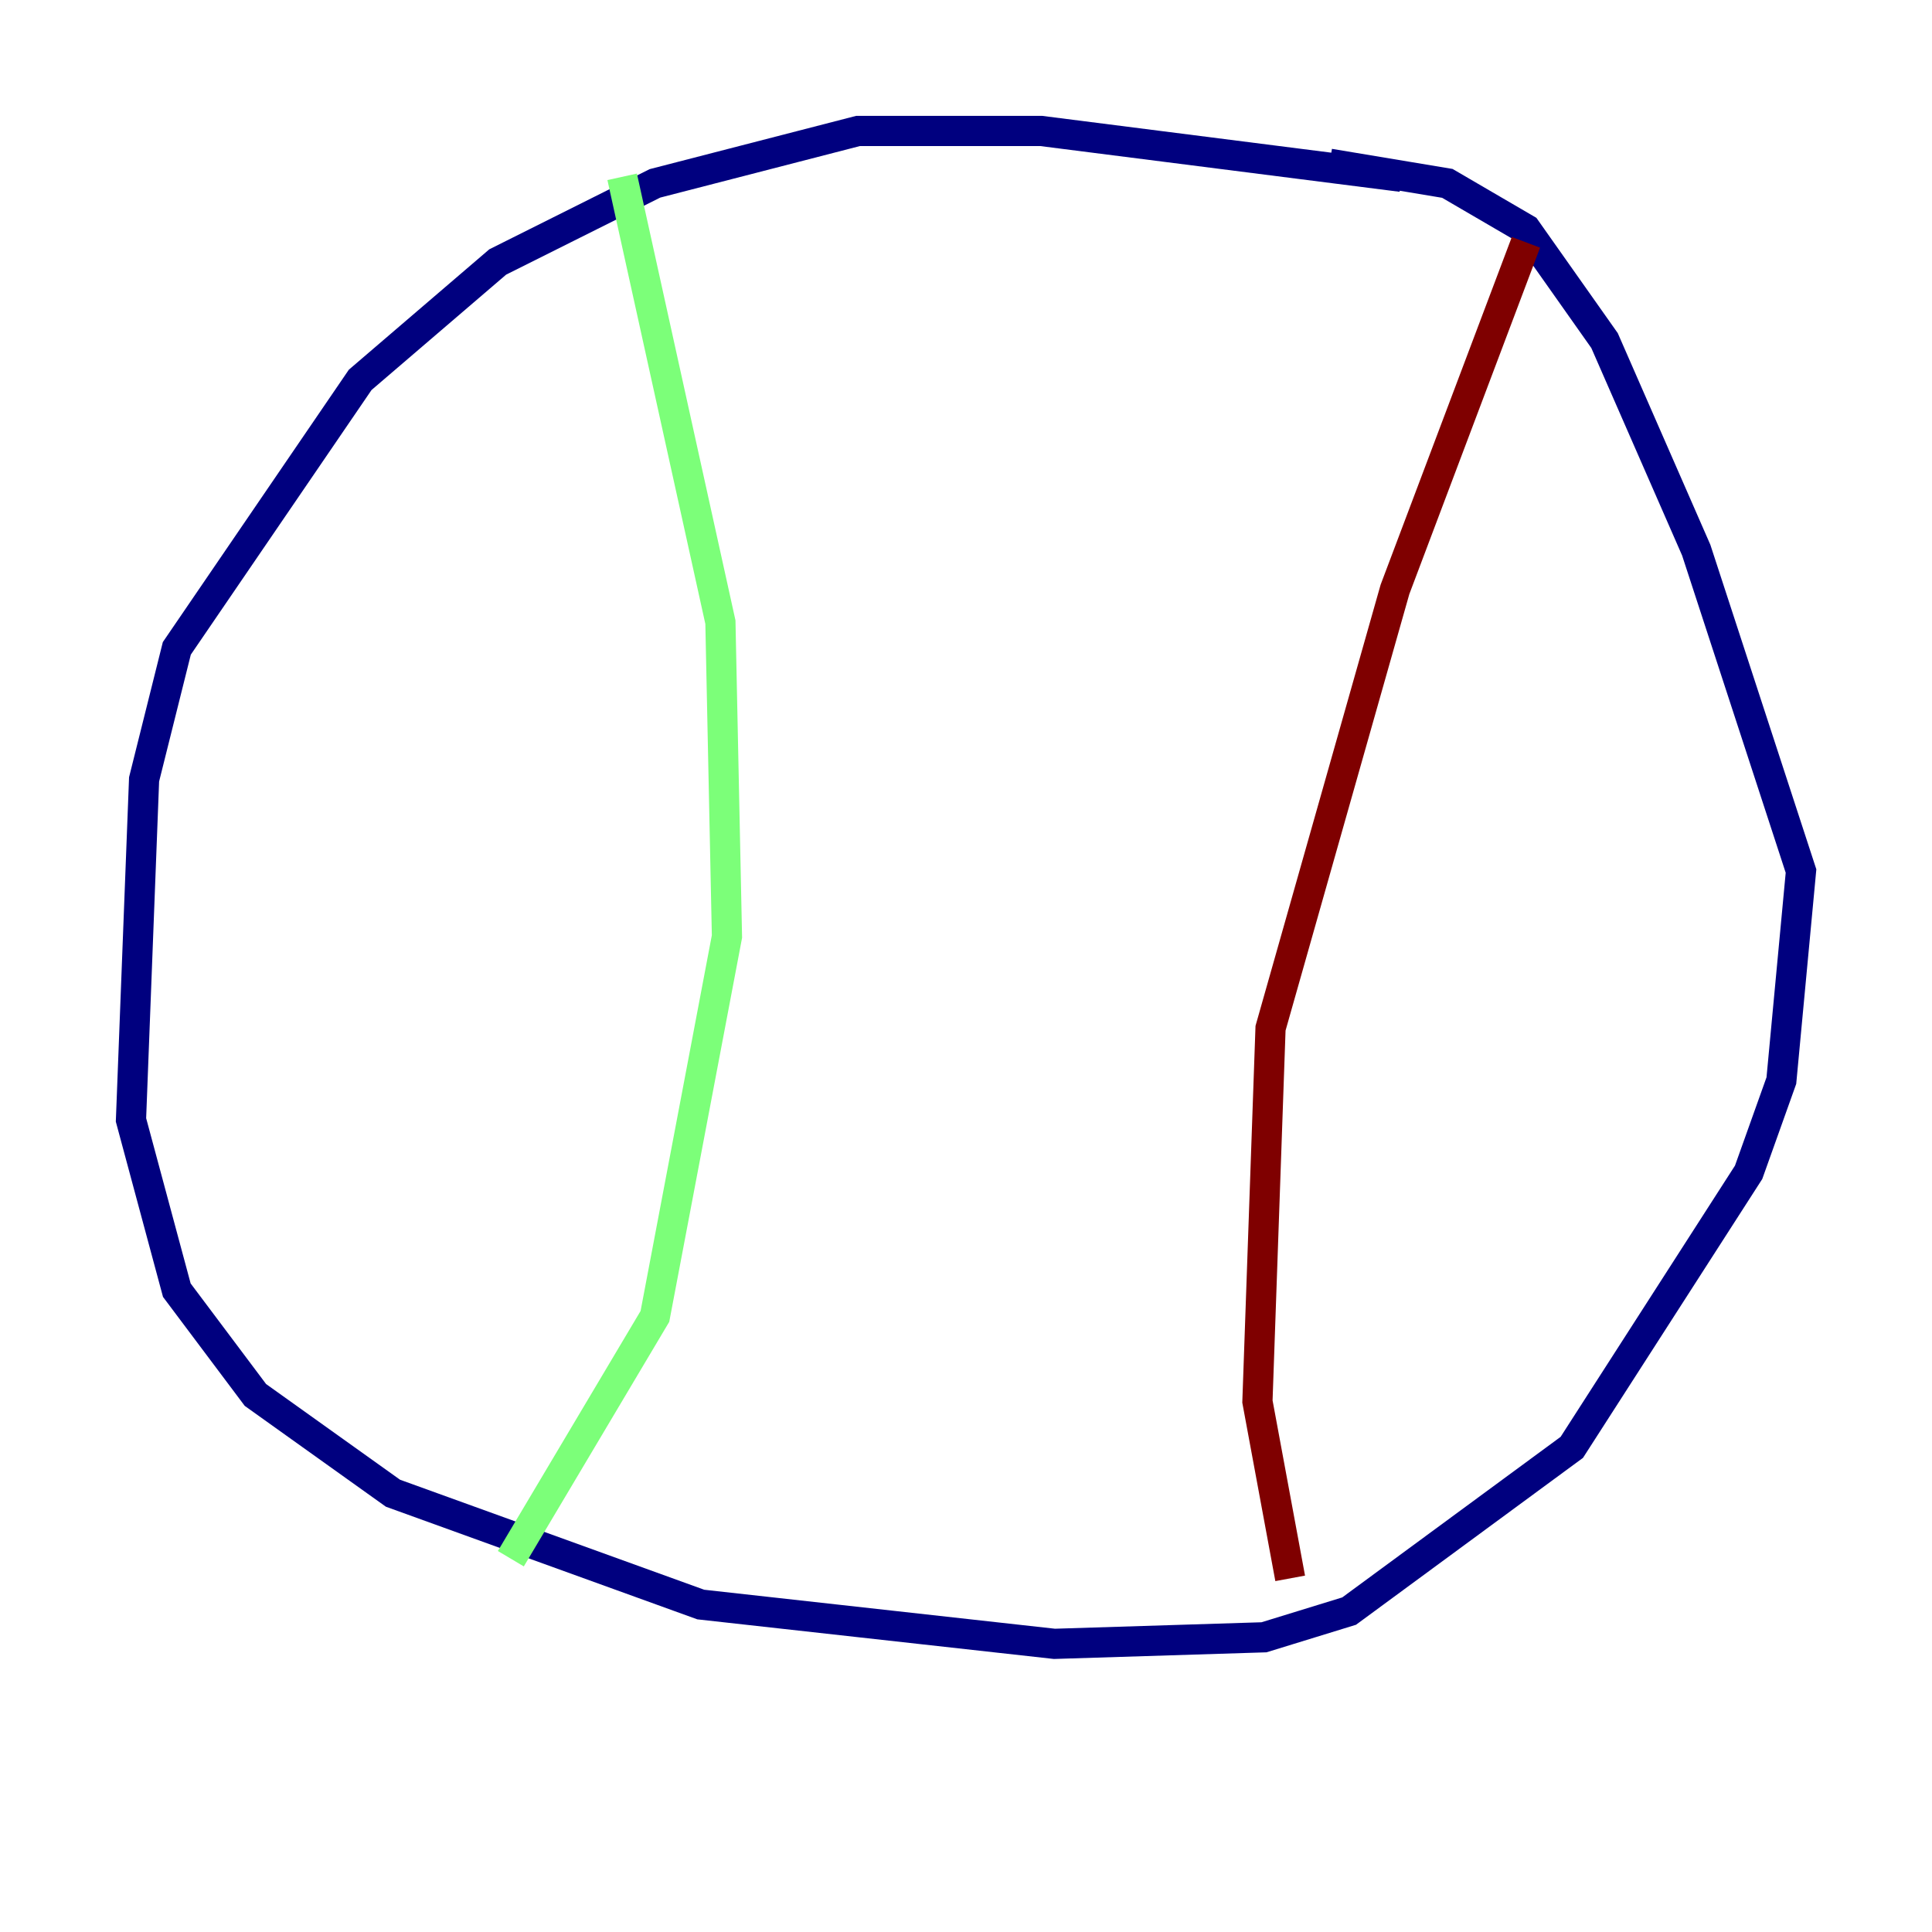 <?xml version="1.0" encoding="utf-8" ?>
<svg baseProfile="tiny" height="128" version="1.2" viewBox="0,0,128,128" width="128" xmlns="http://www.w3.org/2000/svg" xmlns:ev="http://www.w3.org/2001/xml-events" xmlns:xlink="http://www.w3.org/1999/xlink"><defs /><polyline fill="none" points="92.854,11.715 68.99,8.678 56.841,8.678 43.39,12.149 32.976,17.356 23.864,25.166 11.715,42.956 9.546,51.634 8.678,74.197 11.715,85.478 16.922,92.42 26.034,98.929 46.427,106.305 69.858,108.909 83.742,108.475 89.383,106.739 104.136,95.891 115.851,77.668 118.02,71.593 119.322,57.709 112.38,36.447 106.305,22.563 101.098,15.186 95.891,12.149 88.081,10.848" stroke="#00007f" stroke-width="2" /><polyline fill="none" points="41.22,11.715 47.729,41.22 48.163,62.047 43.39,87.214 33.844,103.268" stroke="#7cff79" stroke-width="2" /><polyline fill="none" points="101.098,16.054 92.42,39.051 84.176,68.122 83.308,92.854 85.478,104.57" stroke="#7f0000" stroke-width="2" /></svg>